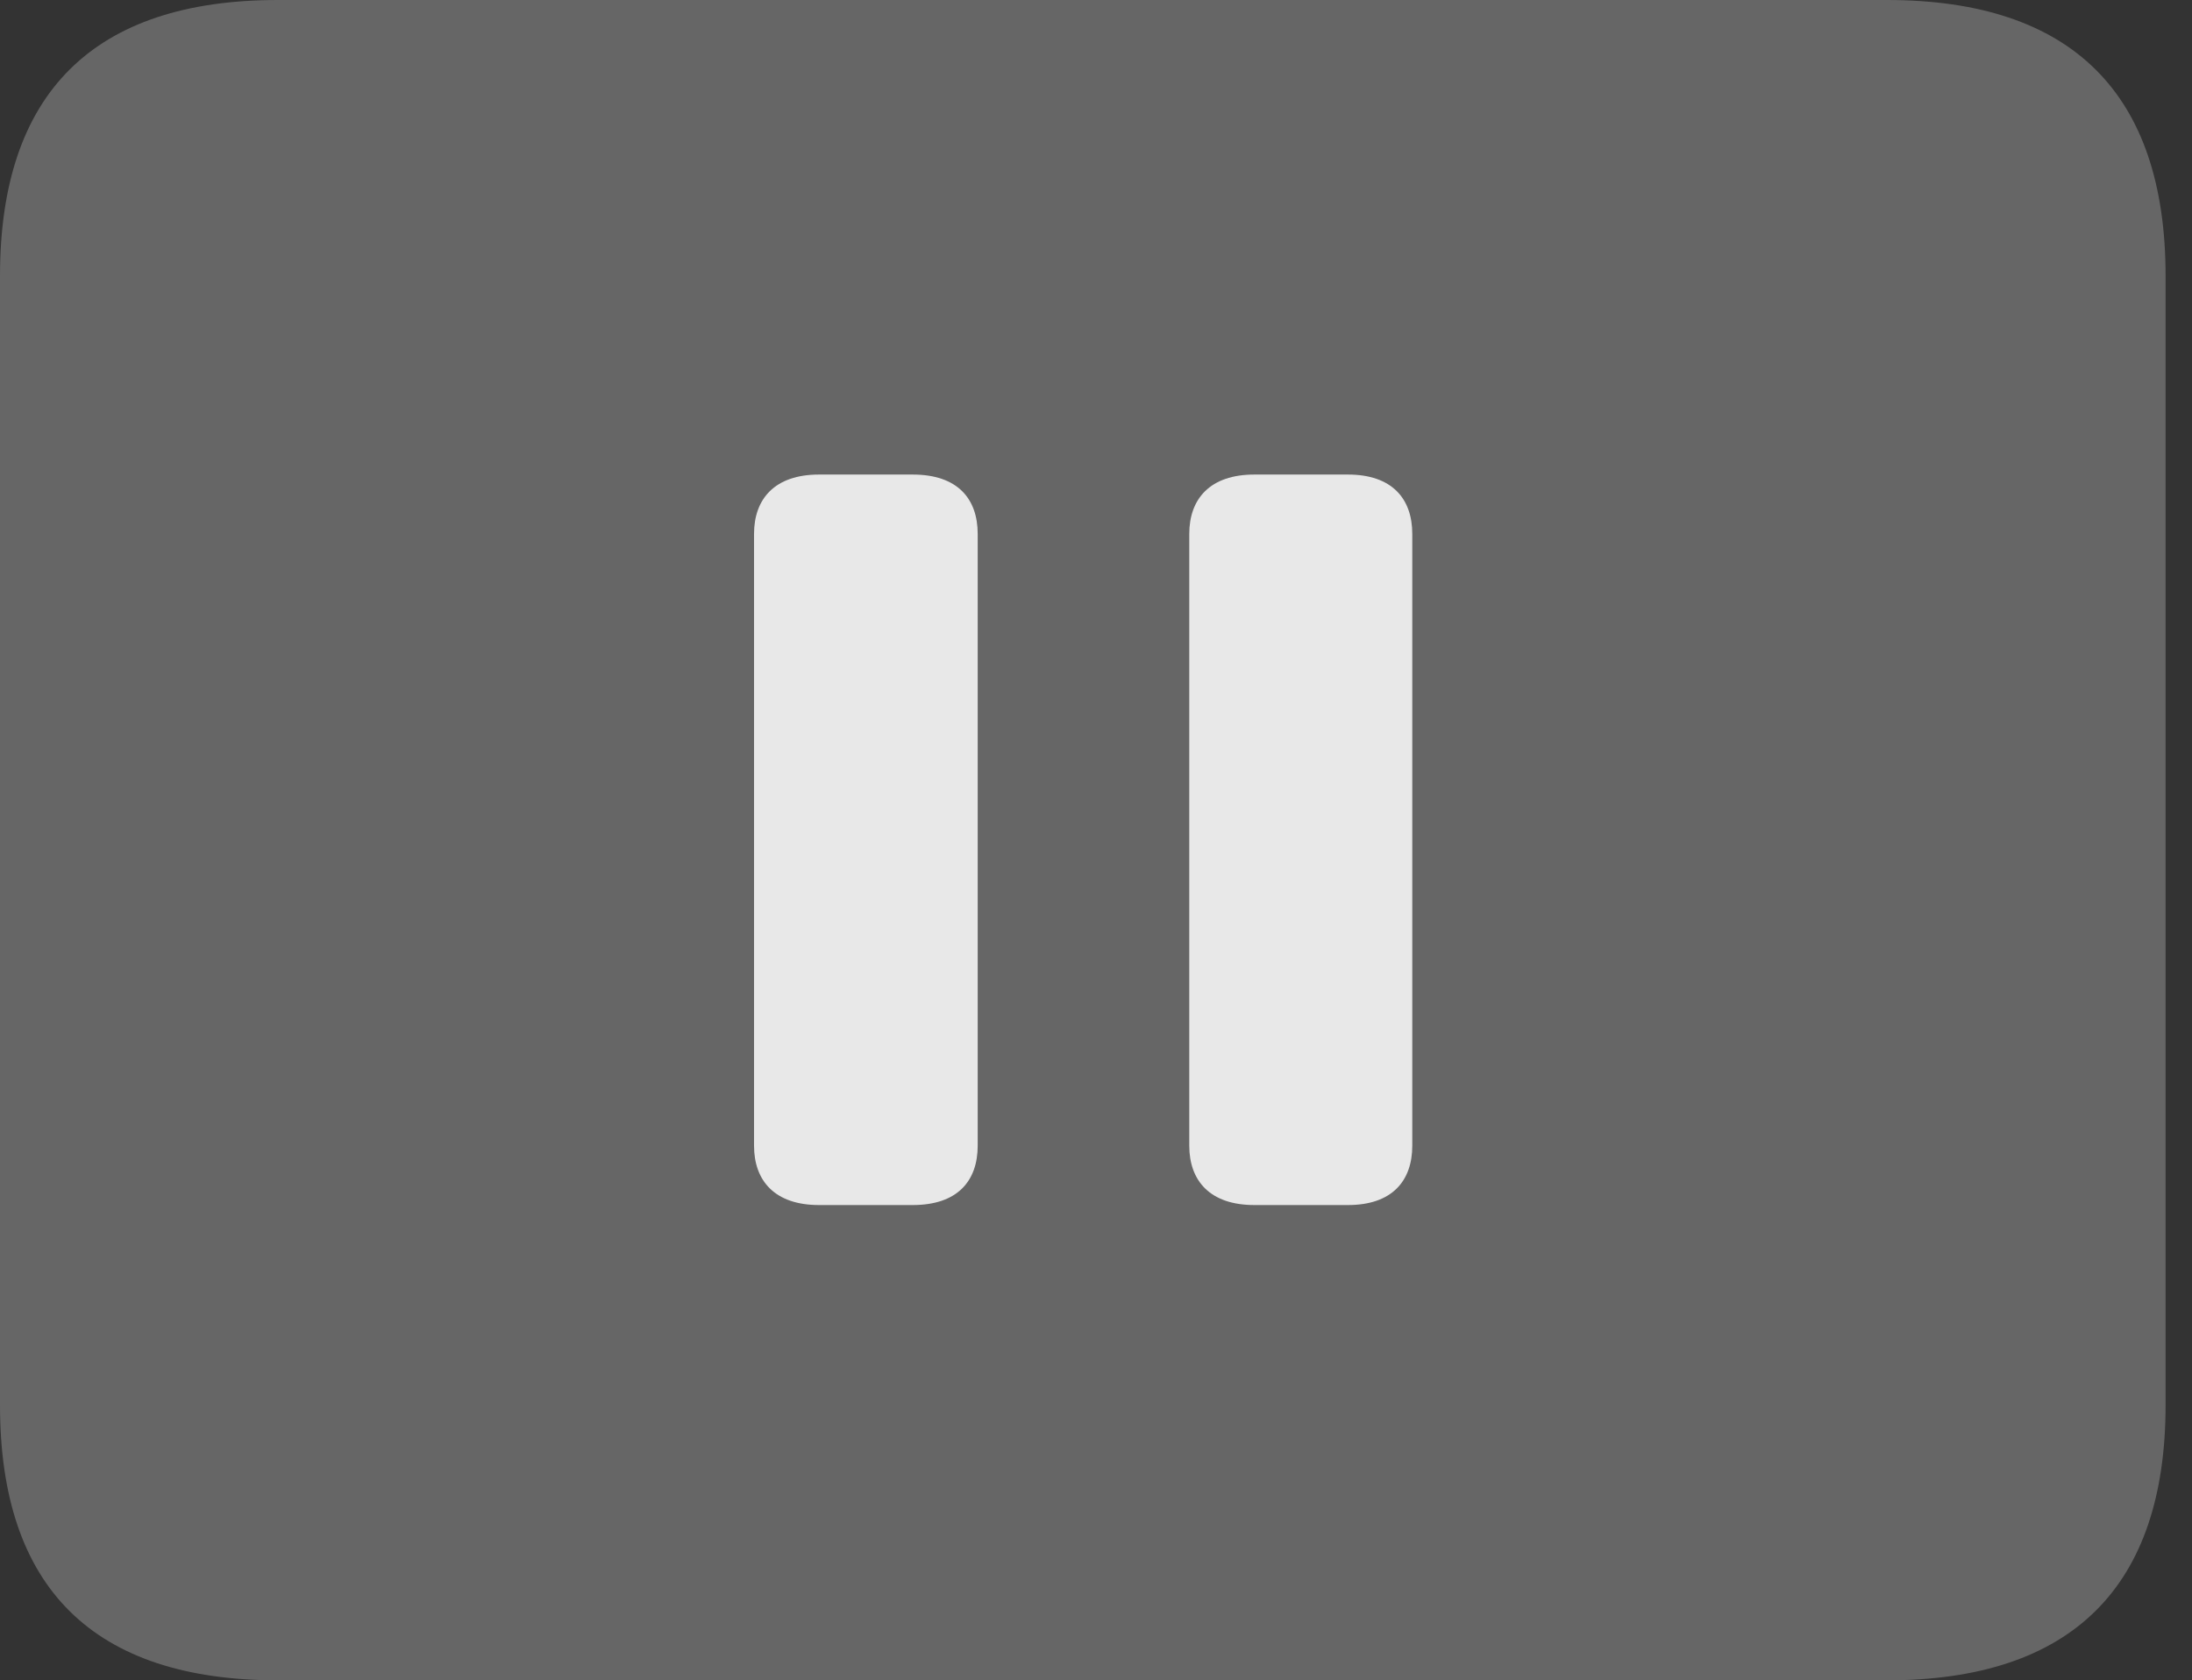 <?xml version="1.0" encoding="UTF-8"?>
<!--Generator: Apple Native CoreSVG 232.5-->
<!DOCTYPE svg
PUBLIC "-//W3C//DTD SVG 1.1//EN"
       "http://www.w3.org/Graphics/SVG/1.1/DTD/svg11.dtd">
<svg version="1.1" xmlns="http://www.w3.org/2000/svg" xmlns:xlink="http://www.w3.org/1999/xlink" width="29.951" height="22.959">
 <rect width="100%" height="100%" fill="#333333" stroke="none"/>
 <g>
  <rect height="22.959" opacity="0" width="29.951" x="0" y="0"/>
  <path d="M3.799 22.959L25.781 22.959C28.311 22.959 29.59 21.68 29.59 19.199L29.59 3.77C29.59 1.279 28.311 0 25.781 0L3.799 0C1.279 0 0 1.27 0 3.77L0 19.199C0 21.699 1.279 22.959 3.799 22.959Z" fill="#ffffff" fill-opacity="0.25"/>
  <path d="M11.191 16.465C10.586 16.465 10.303 16.133 10.303 15.654L10.303 7.295C10.303 6.816 10.586 6.484 11.191 6.484L12.471 6.484C13.086 6.484 13.359 6.816 13.359 7.295L13.359 15.654C13.359 16.133 13.086 16.465 12.471 16.465ZM17.139 16.465C16.533 16.465 16.25 16.133 16.25 15.654L16.25 7.295C16.25 6.816 16.533 6.484 17.139 6.484L18.418 6.484C19.023 6.484 19.297 6.816 19.297 7.295L19.297 15.654C19.297 16.133 19.023 16.465 18.418 16.465Z" fill="#ffffff" fill-opacity="0.85"/>
 </g>
</svg>
